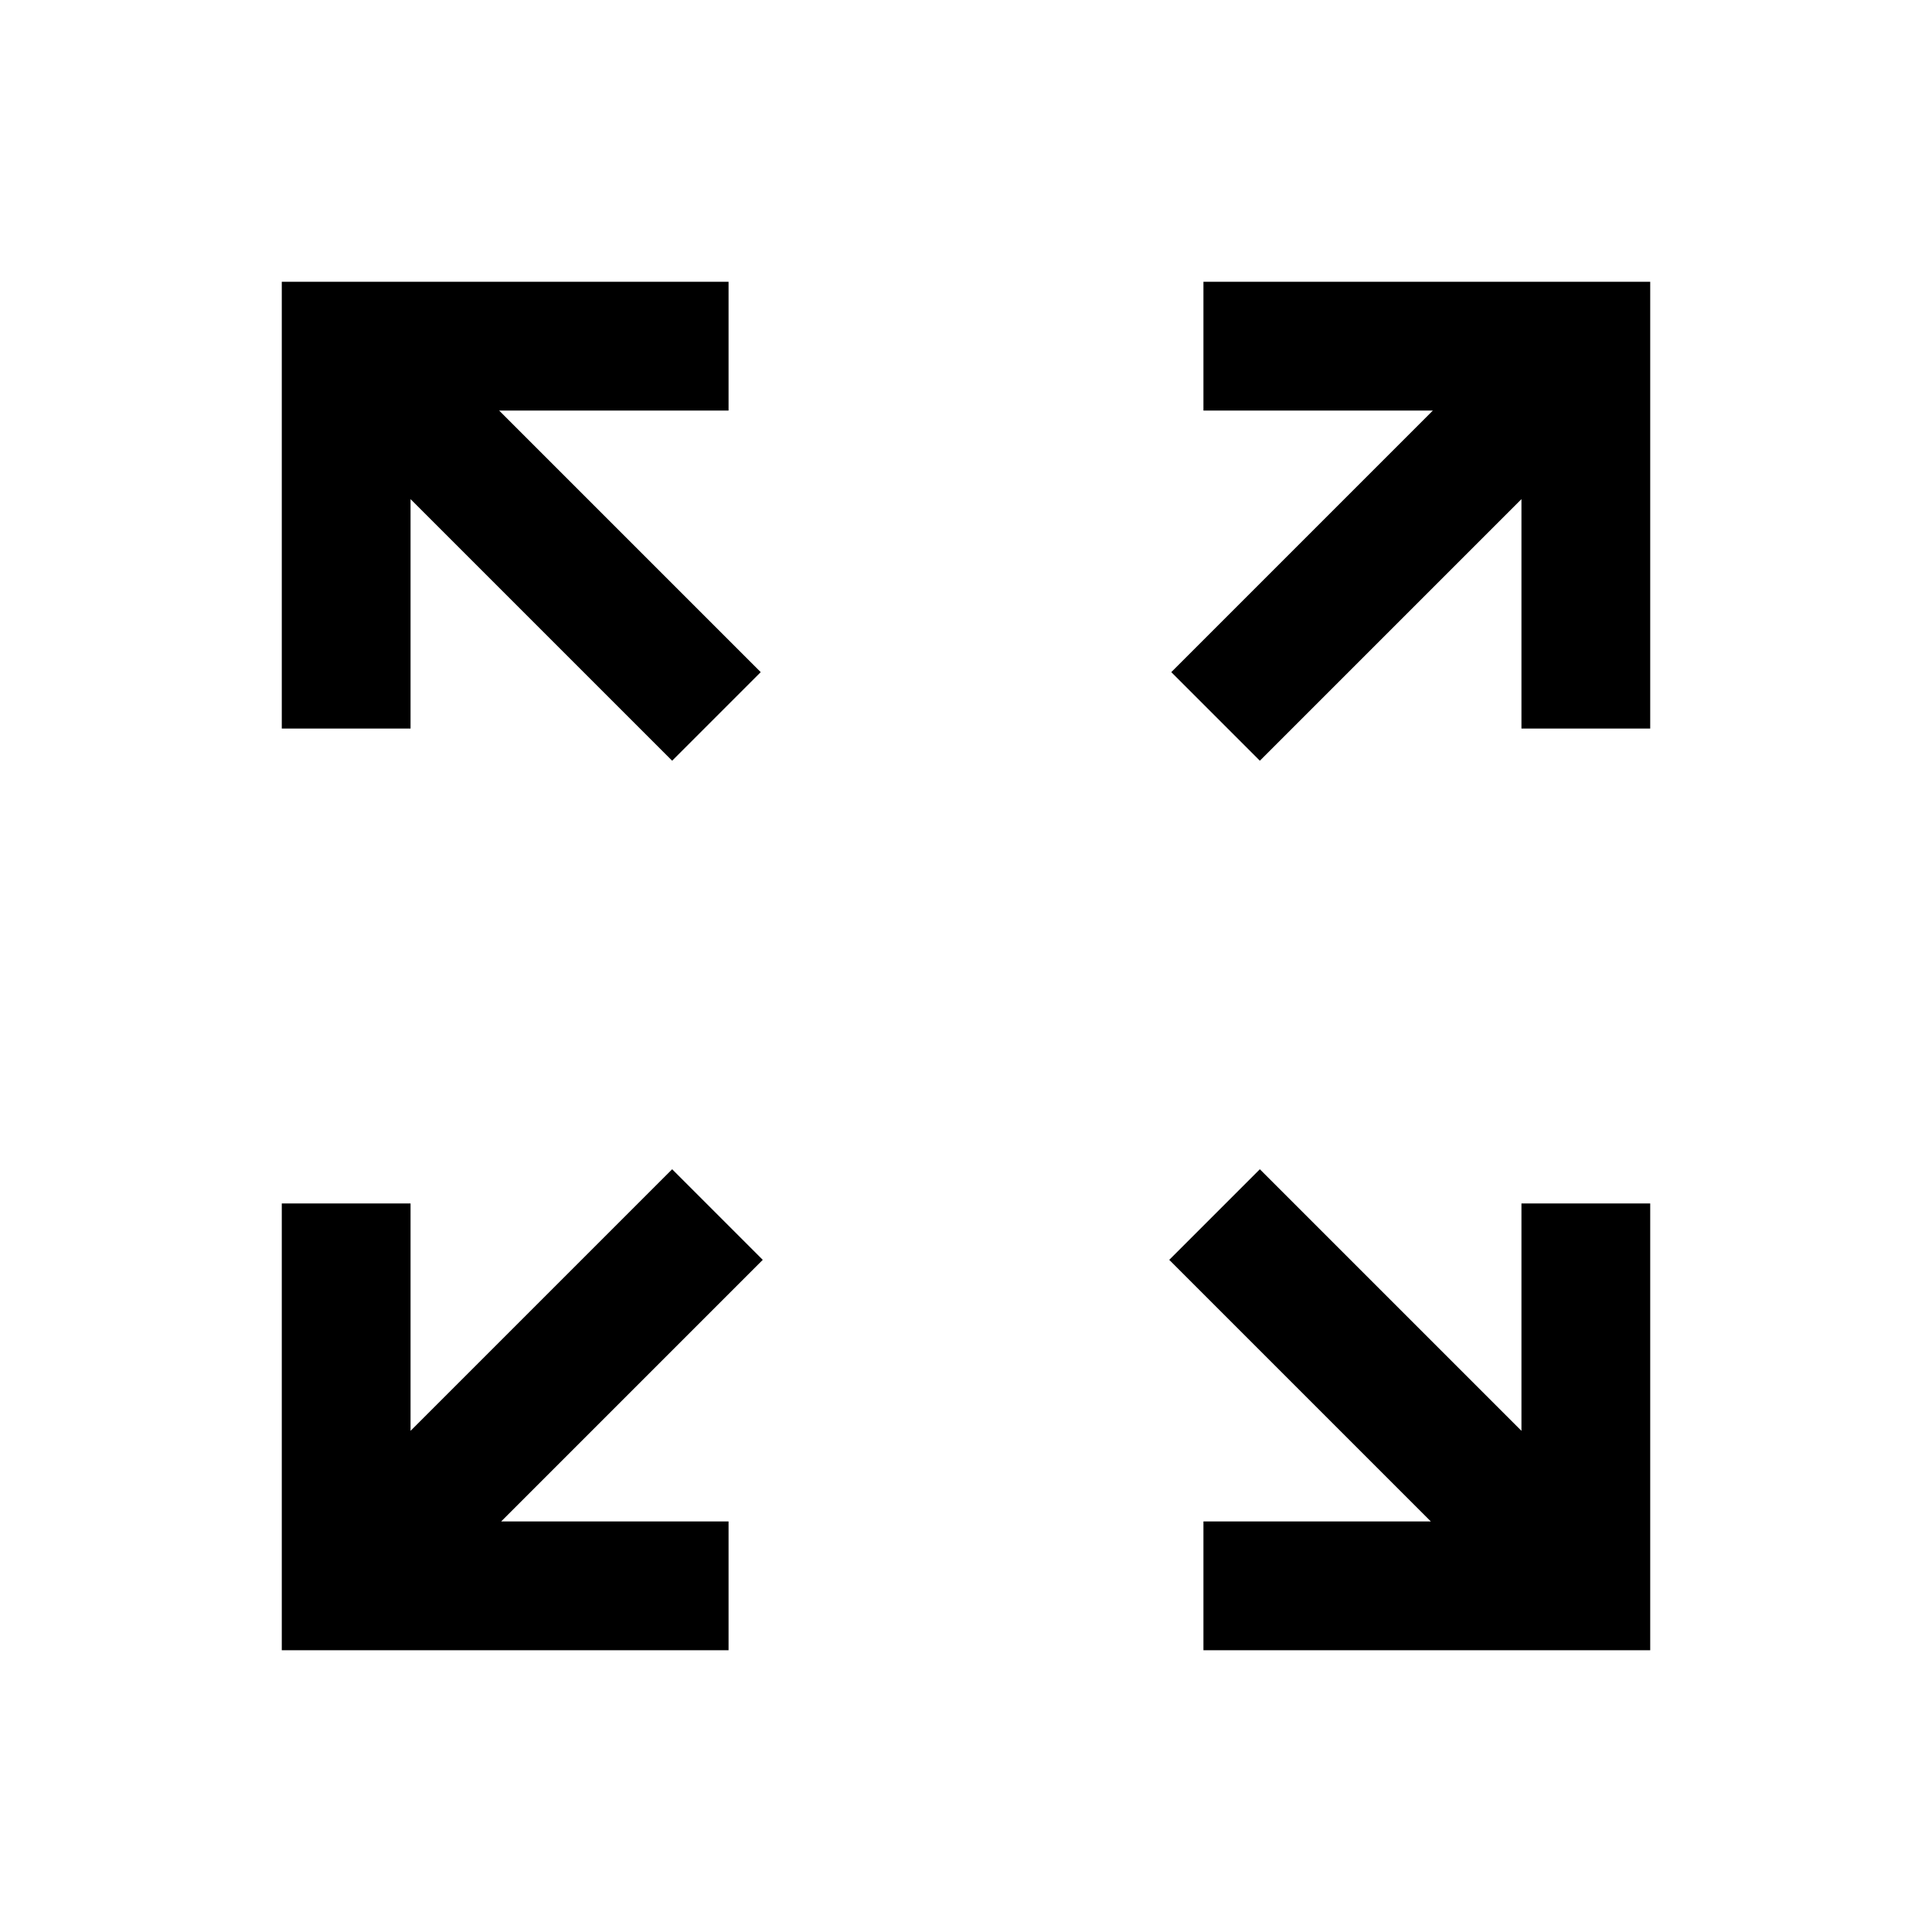 <svg xmlns="http://www.w3.org/2000/svg" height="20" width="20"><path d="M6.958 7.875 4.25 5.167V7.542H2.917V2.917H7.542V4.25H5.167L7.875 6.958ZM13.042 7.875 12.125 6.958 14.833 4.25H12.458V2.917H17.083V7.542H15.75V5.167ZM12.458 17.083V15.75H14.812L12.104 13.042L13.042 12.104L15.75 14.812V12.458H17.083V17.083ZM2.917 17.083V12.458H4.25V14.812L6.958 12.104L7.896 13.042L5.188 15.75H7.542V17.083Z"/></svg>